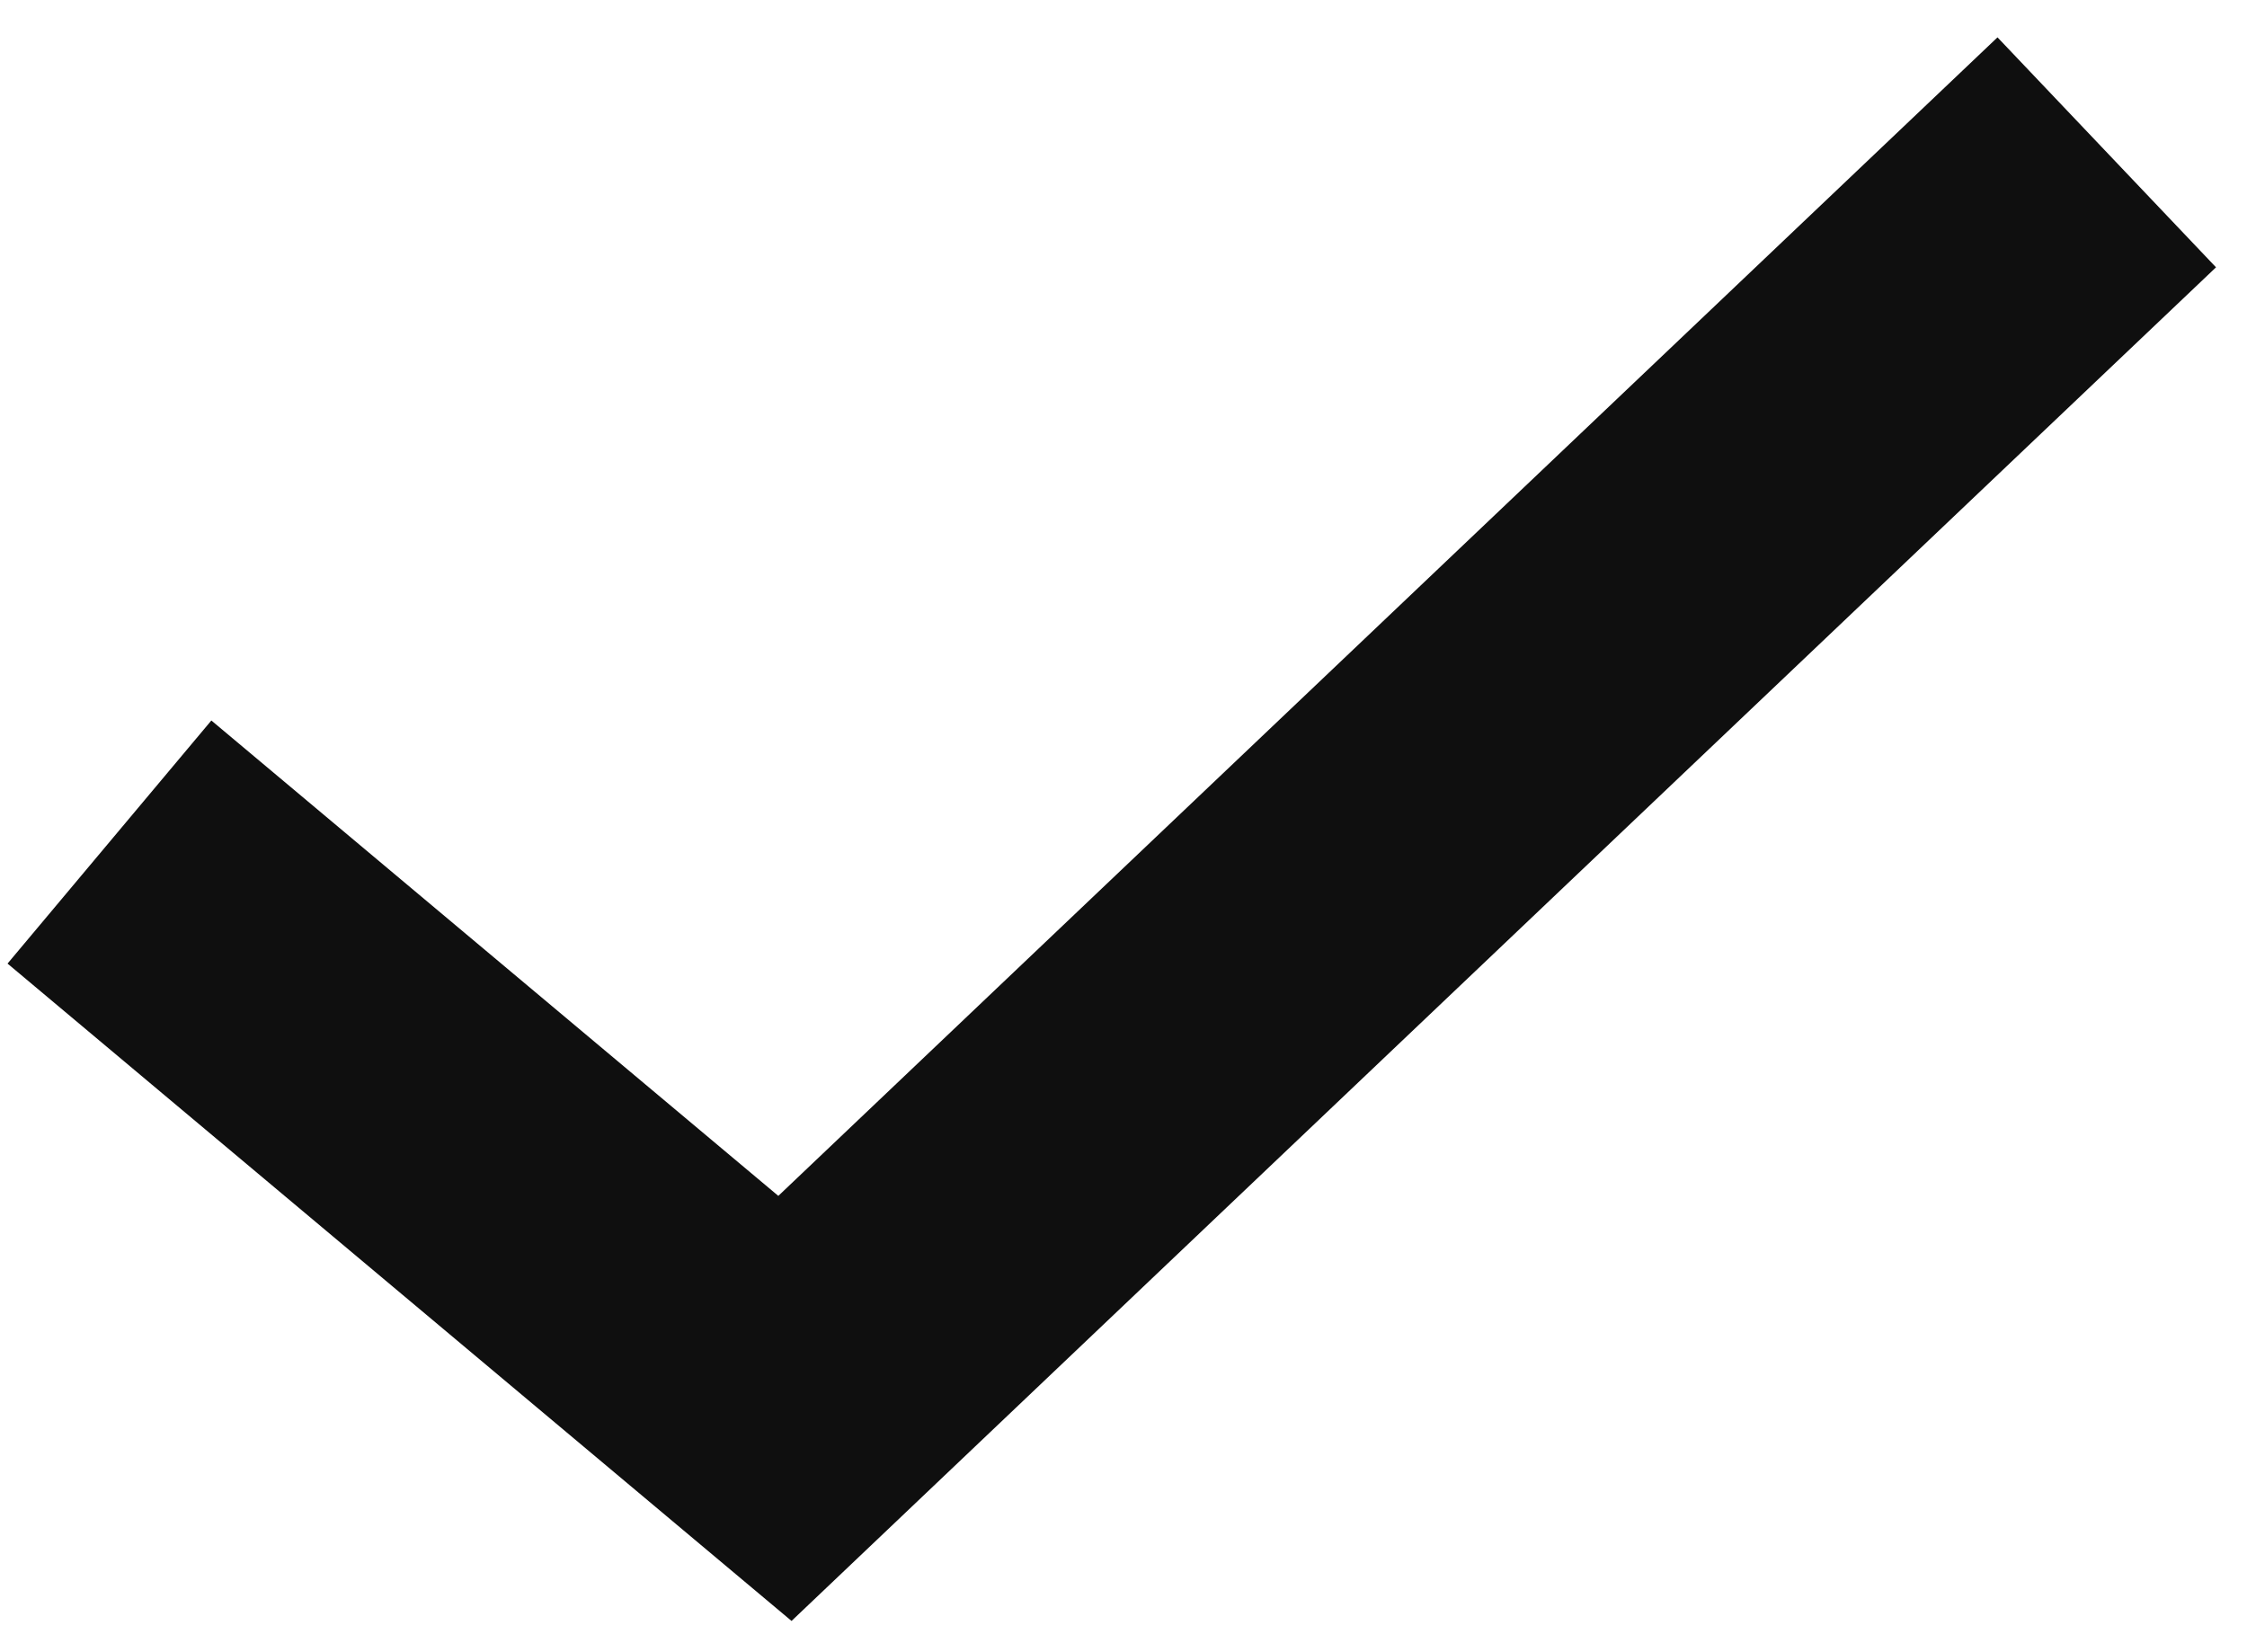 <?xml version="1.0" encoding="UTF-8"?>
<svg width="34px" height="25px" viewBox="0 0 34 25" version="1.1" xmlns="http://www.w3.org/2000/svg" xmlns:xlink="http://www.w3.org/1999/xlink">
    <!-- Generator: sketchtool 52.5 (67469) - http://www.bohemiancoding.com/sketch -->
    <title>CCE05AC0-542E-4F7C-BB95-2B38057937CA</title>
    <desc>Created with sketchtool.</desc>
    <g id="Meldedialog" stroke="none" stroke-width="1" fill="none" fill-rule="evenodd">
        <g id="Meldung-1b" transform="translate(-168, -296)" stroke="#0F0F0F" stroke-width="4.8">
            <polyline id="Path-15" points="169.656 308.741 179.877 317.311 199.878 298.305"></polyline>
        </g>
    </g>
</svg>